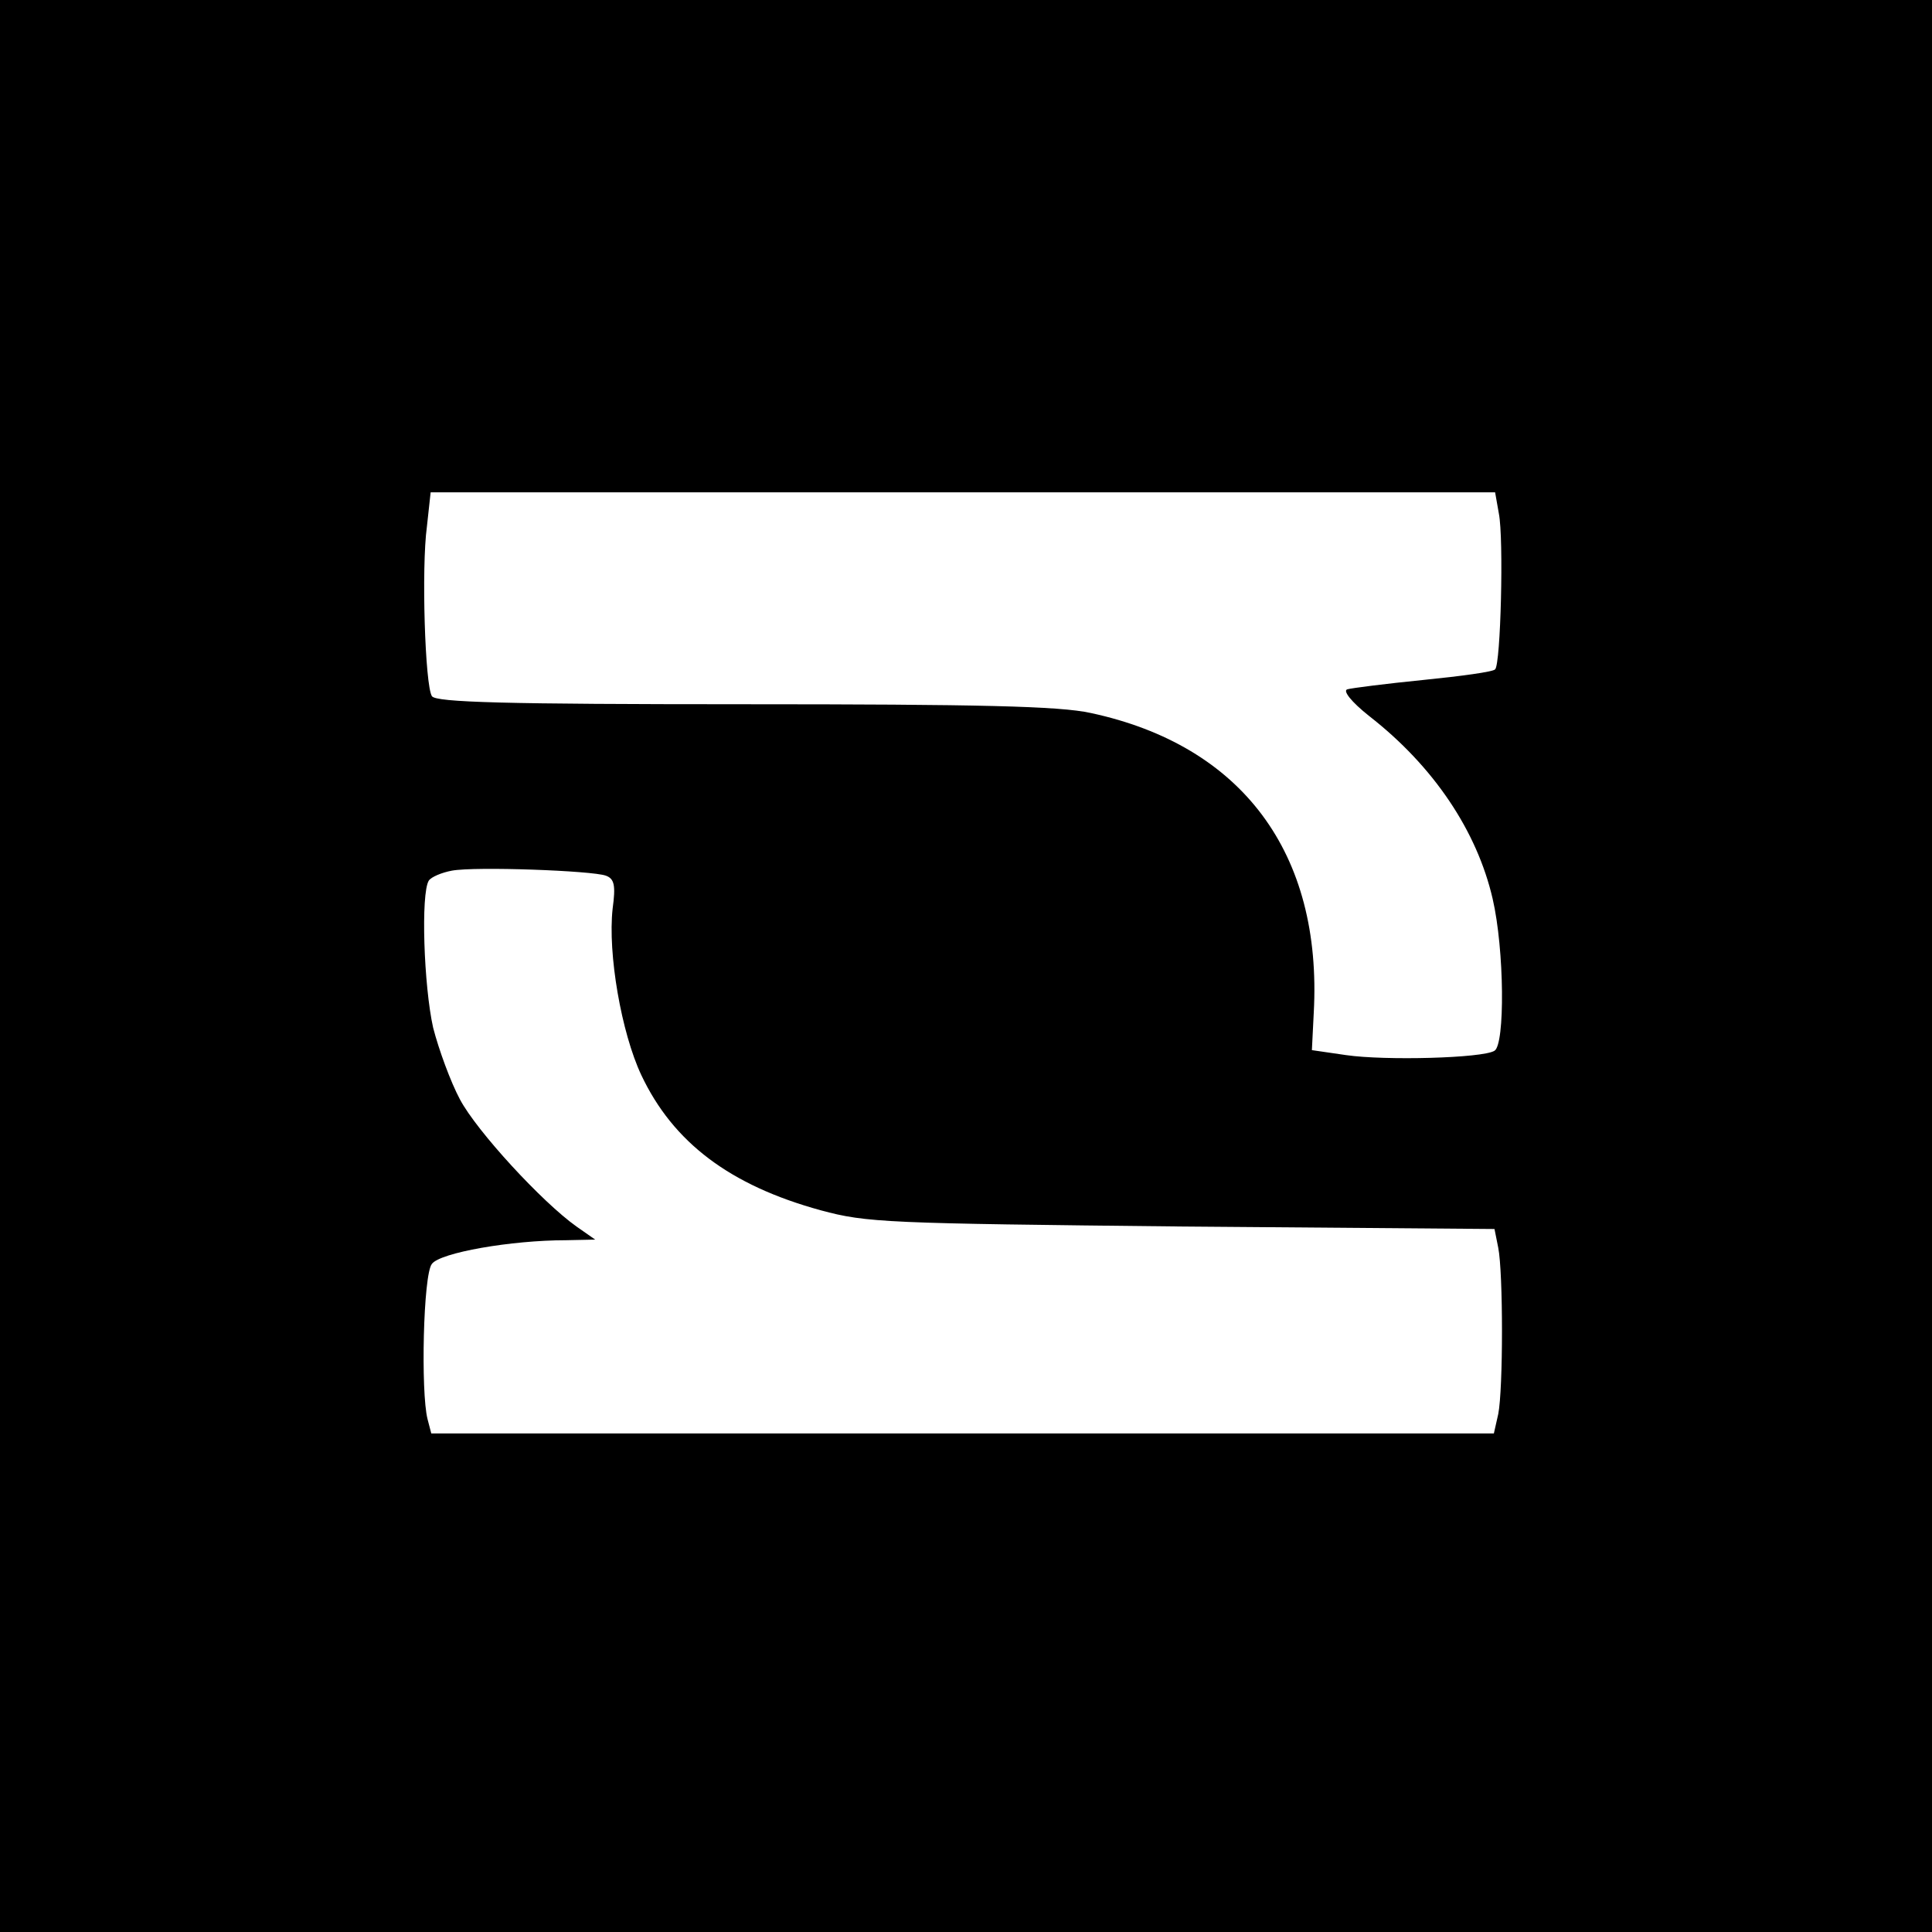 <?xml version="1.0" standalone="no"?>
<!DOCTYPE svg PUBLIC "-//W3C//DTD SVG 20010904//EN"
 "http://www.w3.org/TR/2001/REC-SVG-20010904/DTD/svg10.dtd">
<svg version="1.0" xmlns="http://www.w3.org/2000/svg"
 width="310pt" height="310pt" viewBox="0 0 310 310"
 preserveAspectRatio="xMidYMid meet">
<g transform="translate(0,310) scale(0.1,-0.1)"
fill="#000000" stroke="none">
<path d="M0 1550 l0 -1550 1550 0 1550 0 0 1550 0 1550 -1550 0 -1550 0 0
-1550z m2405 726 c8 -40 3 -242 -6 -250 -3 -4 -55 -11 -115 -17 -60 -6 -115
-13 -122 -15 -8 -2 6 -20 35 -43 104 -81 173 -185 198 -293 19 -82 20 -234 3
-244 -19 -12 -176 -16 -238 -7 l-55 8 3 60 c14 256 -115 429 -358 481 -50 11
-177 14 -557 14 -382 0 -494 3 -500 13 -11 17 -17 206 -8 272 l6 55 854 0 854
0 6 -34z m-1433 -581 c14 -5 16 -16 11 -53 -8 -72 14 -199 46 -267 51 -108
142 -177 288 -217 74 -20 105 -21 579 -26 l502 -4 6 -30 c8 -40 8 -227 0 -267
l-7 -31 -852 0 -853 0 -6 23 c-11 43 -7 232 7 249 13 18 127 38 215 38 l47 1
-30 21 c-55 39 -160 153 -187 204 -15 28 -34 80 -43 115 -15 67 -20 215 -7
236 4 6 21 13 37 16 38 7 225 0 247 -8z"/>
</g>
</svg>
